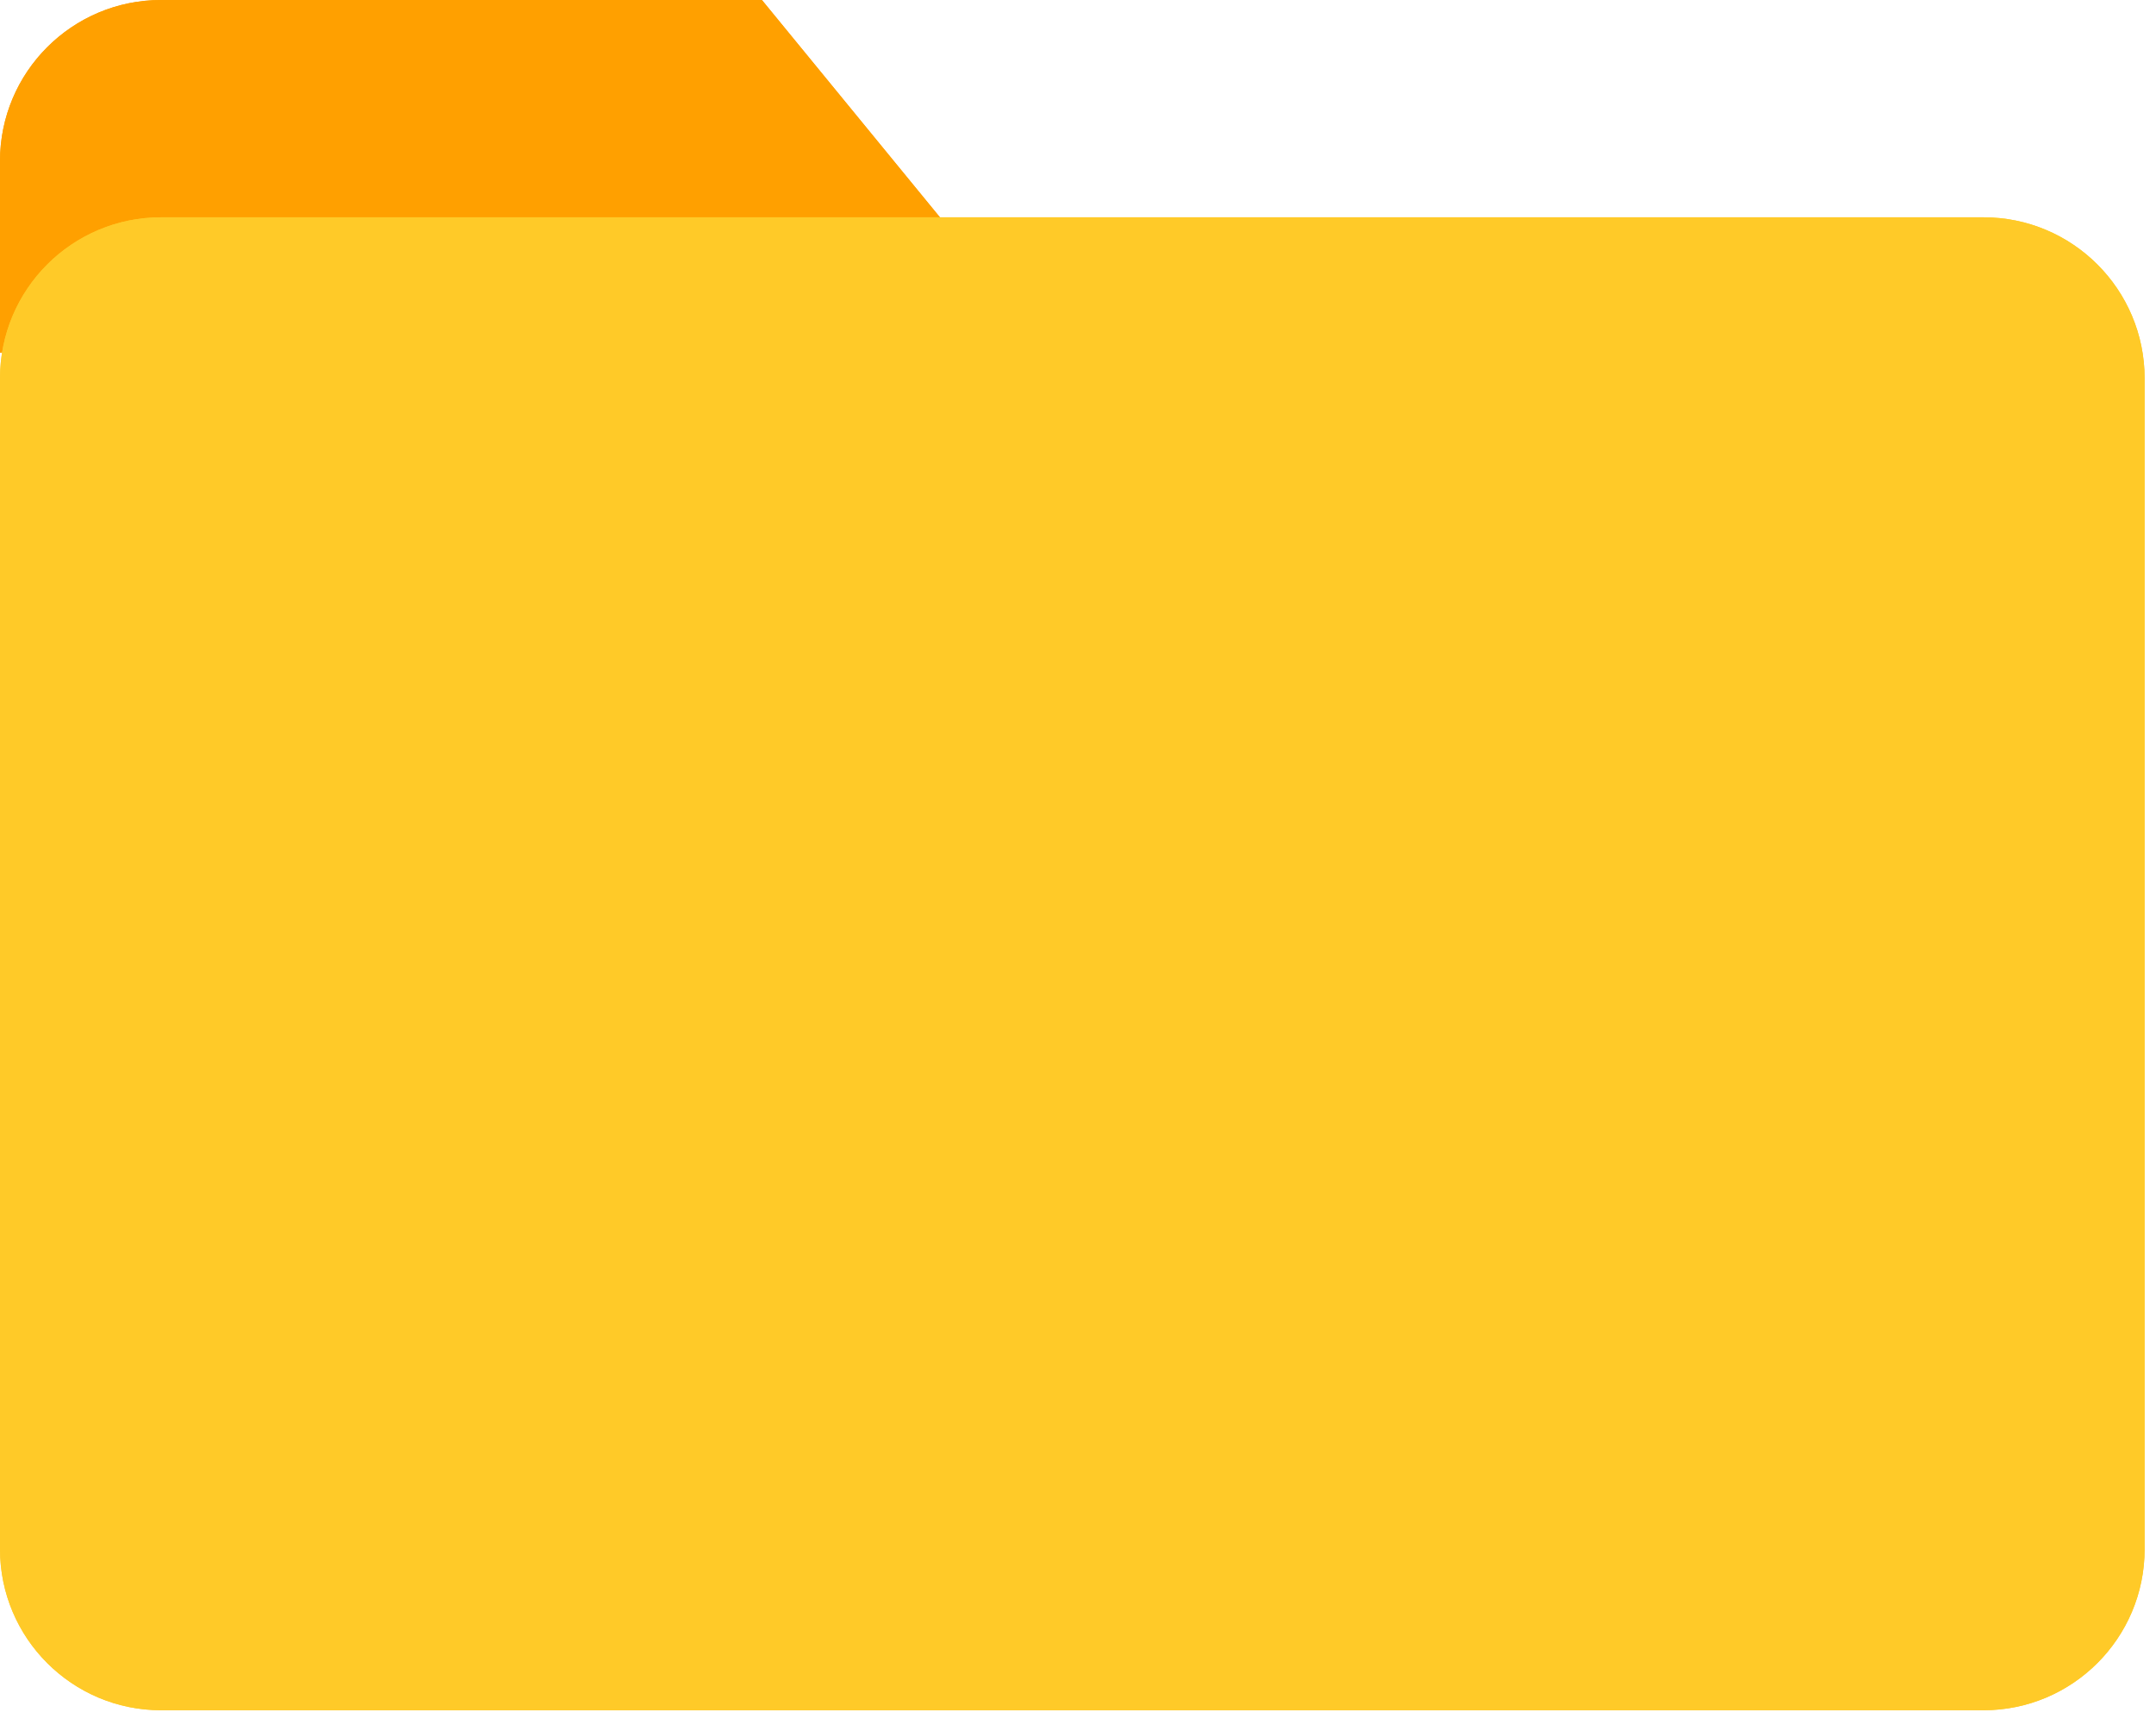 <svg width="100" height="80" viewBox="0 0 100 80" fill="none" xmlns="http://www.w3.org/2000/svg">
<path d="M0 16.36L44.239 10.863L35.339 0H7.472C3.346 0 0 3.346 0 7.472V16.36Z" fill="#FFA000"/>
<path d="M0 16.36L44.239 10.863L35.339 0H7.472C3.346 0 0 3.346 0 7.472V16.36Z" fill="#FFA000"/>
<path d="M0 17.55C0 13.424 3.346 10.078 7.472 10.078H92C96.126 10.078 99.472 13.424 99.472 17.55V71.844C99.472 75.97 96.126 79.316 92 79.316H7.472C3.346 79.316 0 75.97 0 71.844V17.55Z" fill="#FFCA28"/>
<path d="M0 17.55C0 13.424 3.346 10.078 7.472 10.078H92C96.126 10.078 99.472 13.424 99.472 17.55V71.844C99.472 75.97 96.126 79.316 92 79.316H7.472C3.346 79.316 0 75.97 0 71.844V17.55Z" fill="#FFCA28"/>
</svg>
